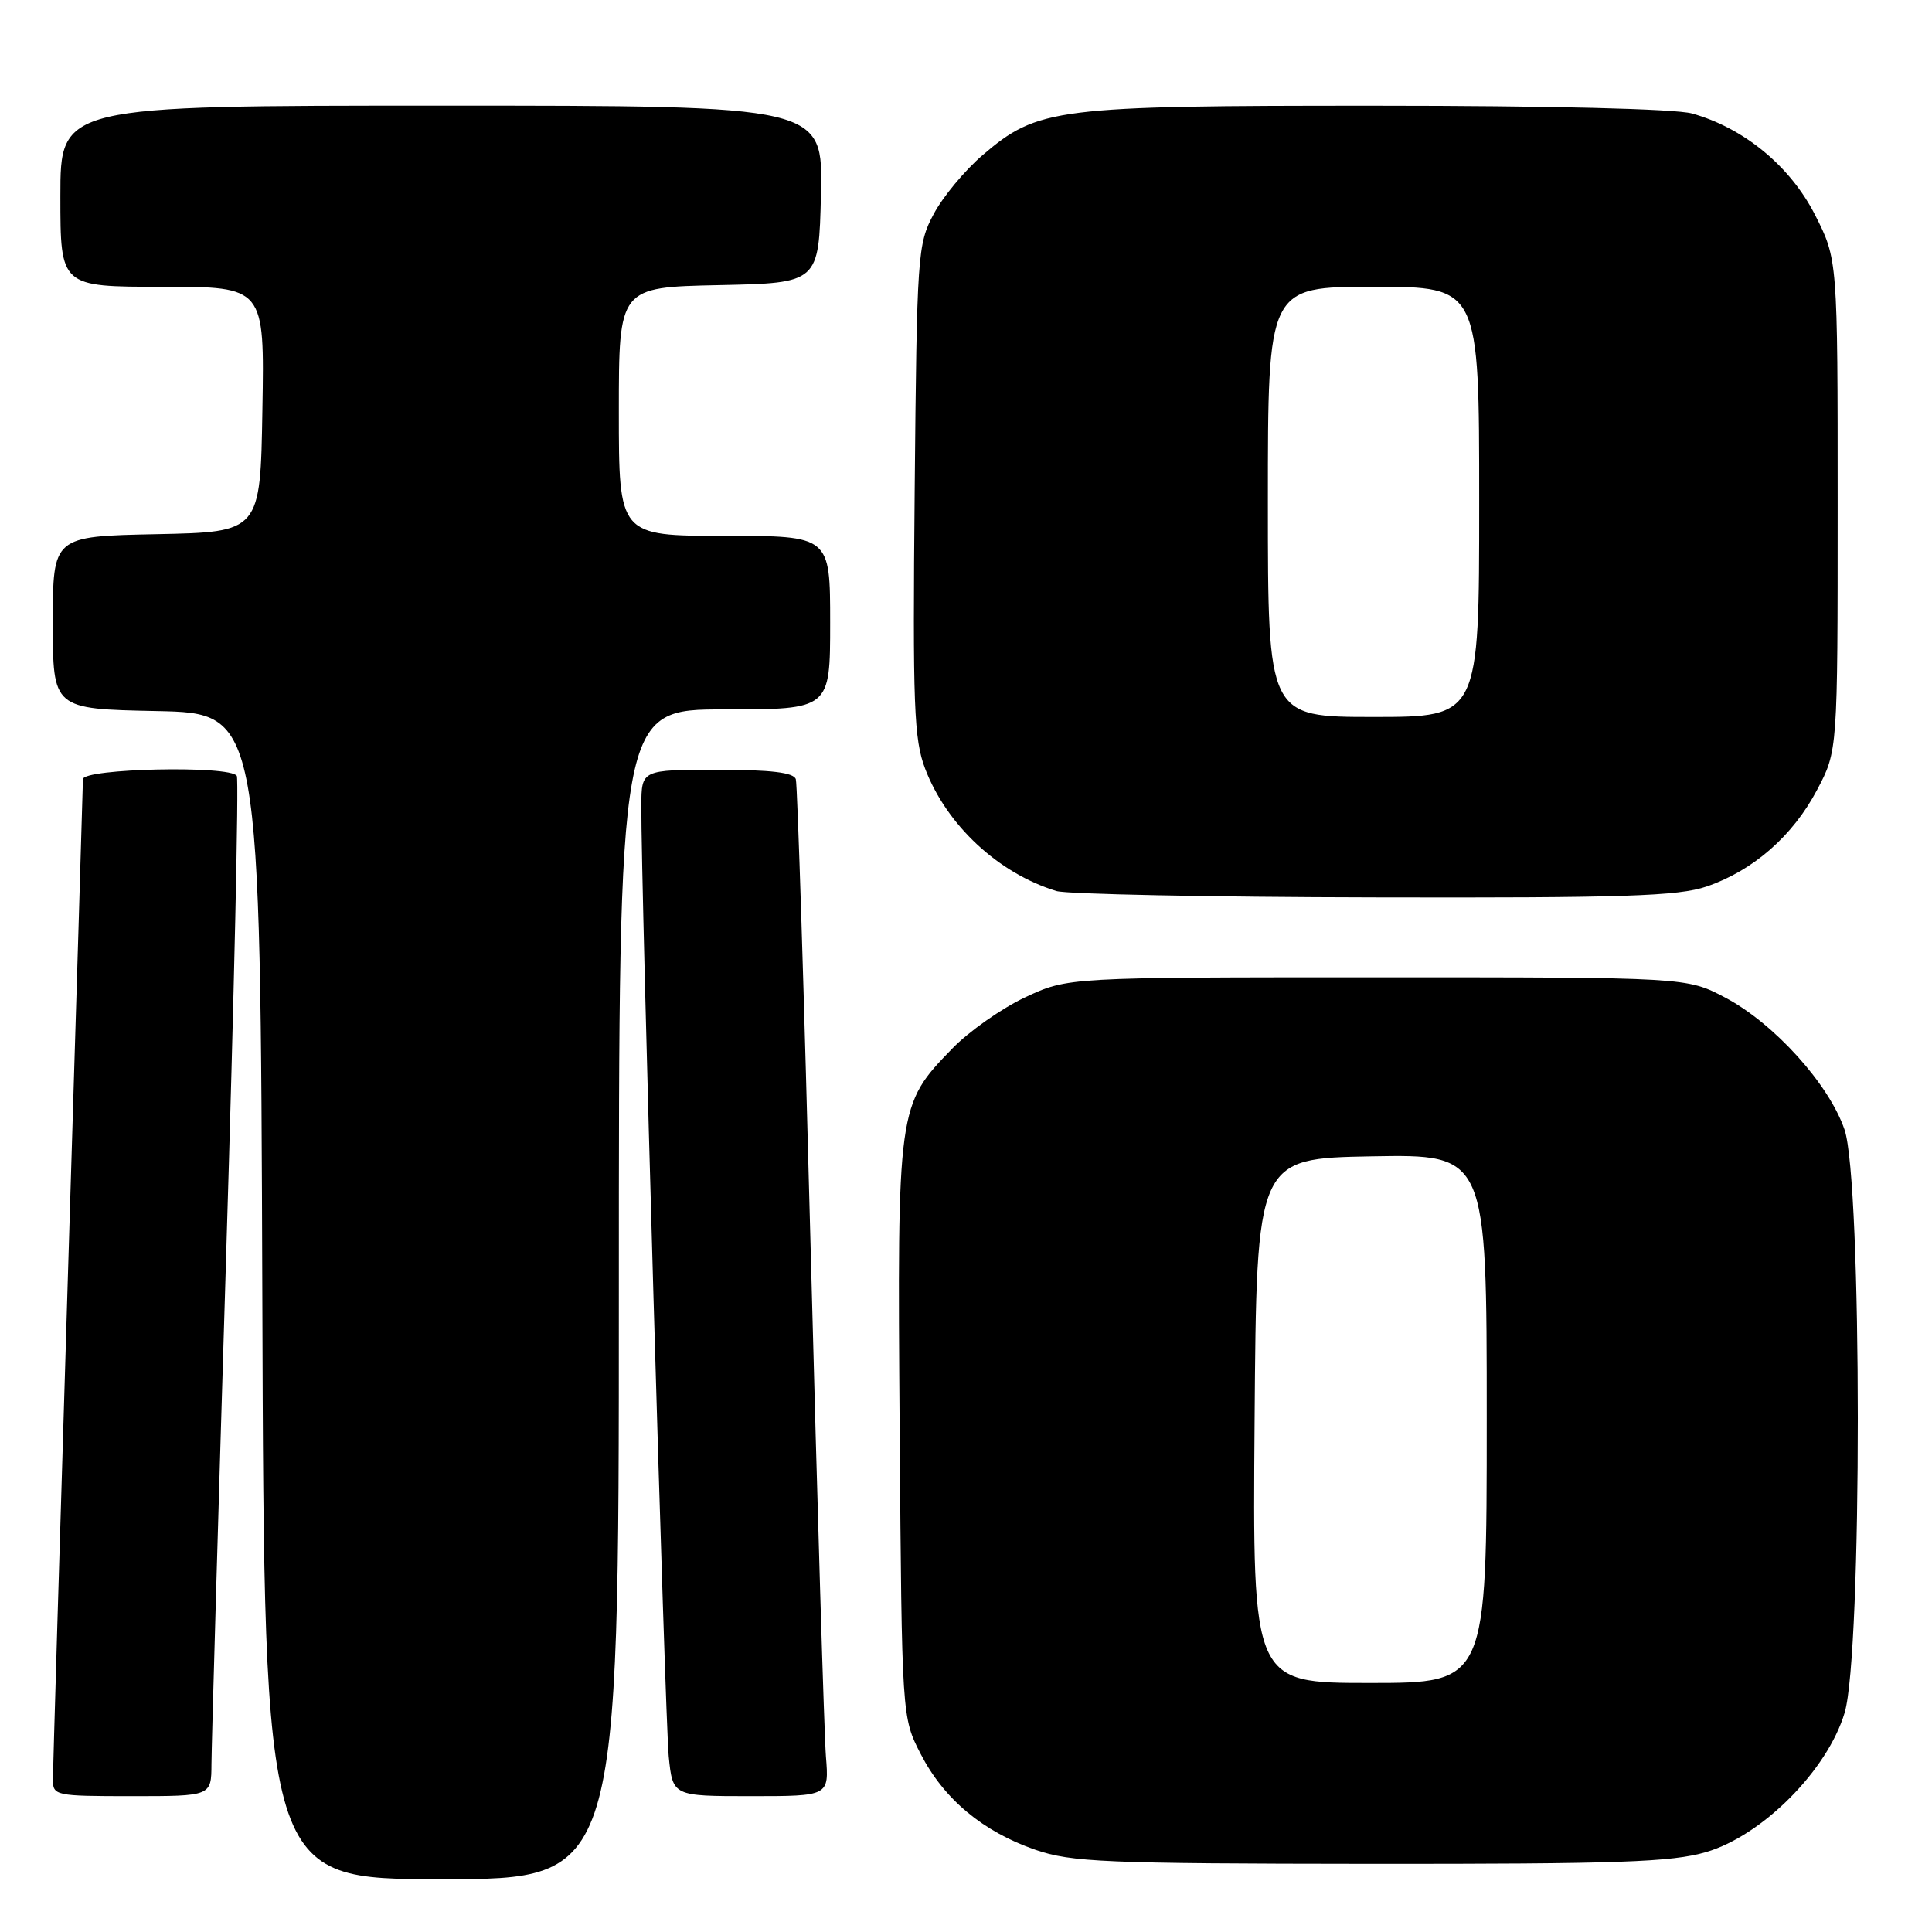 <?xml version="1.0" encoding="UTF-8" standalone="no"?>
<!DOCTYPE svg PUBLIC "-//W3C//DTD SVG 1.1//EN" "http://www.w3.org/Graphics/SVG/1.1/DTD/svg11.dtd" >
<svg xmlns="http://www.w3.org/2000/svg" xmlns:xlink="http://www.w3.org/1999/xlink" version="1.1" viewBox="0 0 256 256">
 <g >
 <path fill="currentColor"
d=" M 82.00 171.50 C 82.00 94.00 82.00 94.00 96.00 94.00 C 110.00 94.00 110.00 94.00 110.00 82.50 C 110.00 71.00 110.00 71.00 96.00 71.00 C 82.00 71.00 82.00 71.00 82.00 54.53 C 82.00 38.06 82.00 38.06 95.25 37.78 C 108.50 37.50 108.50 37.50 108.78 25.75 C 109.06 14.00 109.06 14.00 58.53 14.00 C 8.00 14.00 8.00 14.00 8.00 26.00 C 8.00 38.00 8.00 38.00 21.52 38.00 C 35.05 38.00 35.05 38.00 34.77 54.25 C 34.50 70.50 34.50 70.50 20.75 70.78 C 7.00 71.06 7.00 71.06 7.00 82.50 C 7.00 93.94 7.00 93.94 20.75 94.22 C 34.50 94.50 34.50 94.50 34.76 171.75 C 35.01 249.00 35.01 249.00 58.51 249.00 C 82.00 249.00 82.00 249.00 82.00 171.50 Z  M 226.07 245.41 C 233.54 243.22 242.17 234.54 244.43 226.93 C 246.76 219.07 246.75 156.54 244.41 149.68 C 242.35 143.65 235.09 135.62 228.61 132.19 C 223.50 129.50 223.50 129.50 182.50 129.50 C 141.50 129.50 141.50 129.50 135.84 132.15 C 132.73 133.61 128.37 136.67 126.16 138.96 C 118.92 146.41 118.89 146.65 119.21 189.53 C 119.50 227.56 119.50 227.56 122.00 232.42 C 125.08 238.40 130.23 242.70 137.20 245.11 C 141.98 246.75 146.37 246.94 181.57 246.97 C 214.42 246.99 221.50 246.75 226.07 245.41 Z  M 28.02 233.75 C 28.03 231.41 28.90 201.18 29.96 166.56 C 31.02 131.95 31.66 103.26 31.38 102.81 C 30.51 101.40 11.00 101.82 10.99 103.25 C 10.98 103.94 10.09 133.52 9.00 169.00 C 7.91 204.48 7.02 234.51 7.01 235.75 C 7.00 237.94 7.27 238.00 17.50 238.00 C 28.00 238.00 28.00 238.00 28.02 233.75 Z  M 109.44 232.75 C 109.21 229.86 108.31 199.82 107.43 166.00 C 106.56 132.18 105.67 103.94 105.45 103.25 C 105.17 102.36 102.18 102.00 95.03 102.00 C 85.00 102.00 85.00 102.00 84.98 106.75 C 84.92 117.11 88.12 227.83 88.61 232.75 C 89.14 238.00 89.14 238.00 99.50 238.00 C 109.86 238.00 109.86 238.00 109.44 232.75 Z  M 226.13 117.47 C 232.29 115.37 237.56 110.77 240.78 104.65 C 243.50 99.50 243.50 99.50 243.50 66.93 C 243.50 34.36 243.50 34.36 240.48 28.43 C 237.20 22.00 231.05 16.94 224.18 15.03 C 221.97 14.42 205.26 14.01 182.43 14.01 C 139.78 14.00 137.53 14.28 130.17 20.58 C 127.84 22.58 124.93 26.08 123.72 28.36 C 121.58 32.35 121.49 33.66 121.20 64.97 C 120.93 93.55 121.10 97.97 122.59 101.87 C 125.45 109.36 132.29 115.72 139.99 118.07 C 141.37 118.48 160.31 118.87 182.07 118.91 C 215.11 118.99 222.38 118.75 226.13 117.47 Z  M 166.24 188.25 C 166.50 153.50 166.50 153.50 181.75 153.22 C 197.00 152.95 197.00 152.95 197.00 187.97 C 197.00 223.00 197.00 223.00 181.49 223.00 C 165.97 223.00 165.97 223.00 166.24 188.25 Z  M 168.00 66.50 C 168.00 38.00 168.00 38.00 182.00 38.00 C 196.00 38.00 196.00 38.00 196.00 66.50 C 196.00 95.00 196.00 95.00 182.00 95.00 C 168.00 95.00 168.00 95.00 168.00 66.50 Z "/>
</g>
</svg>